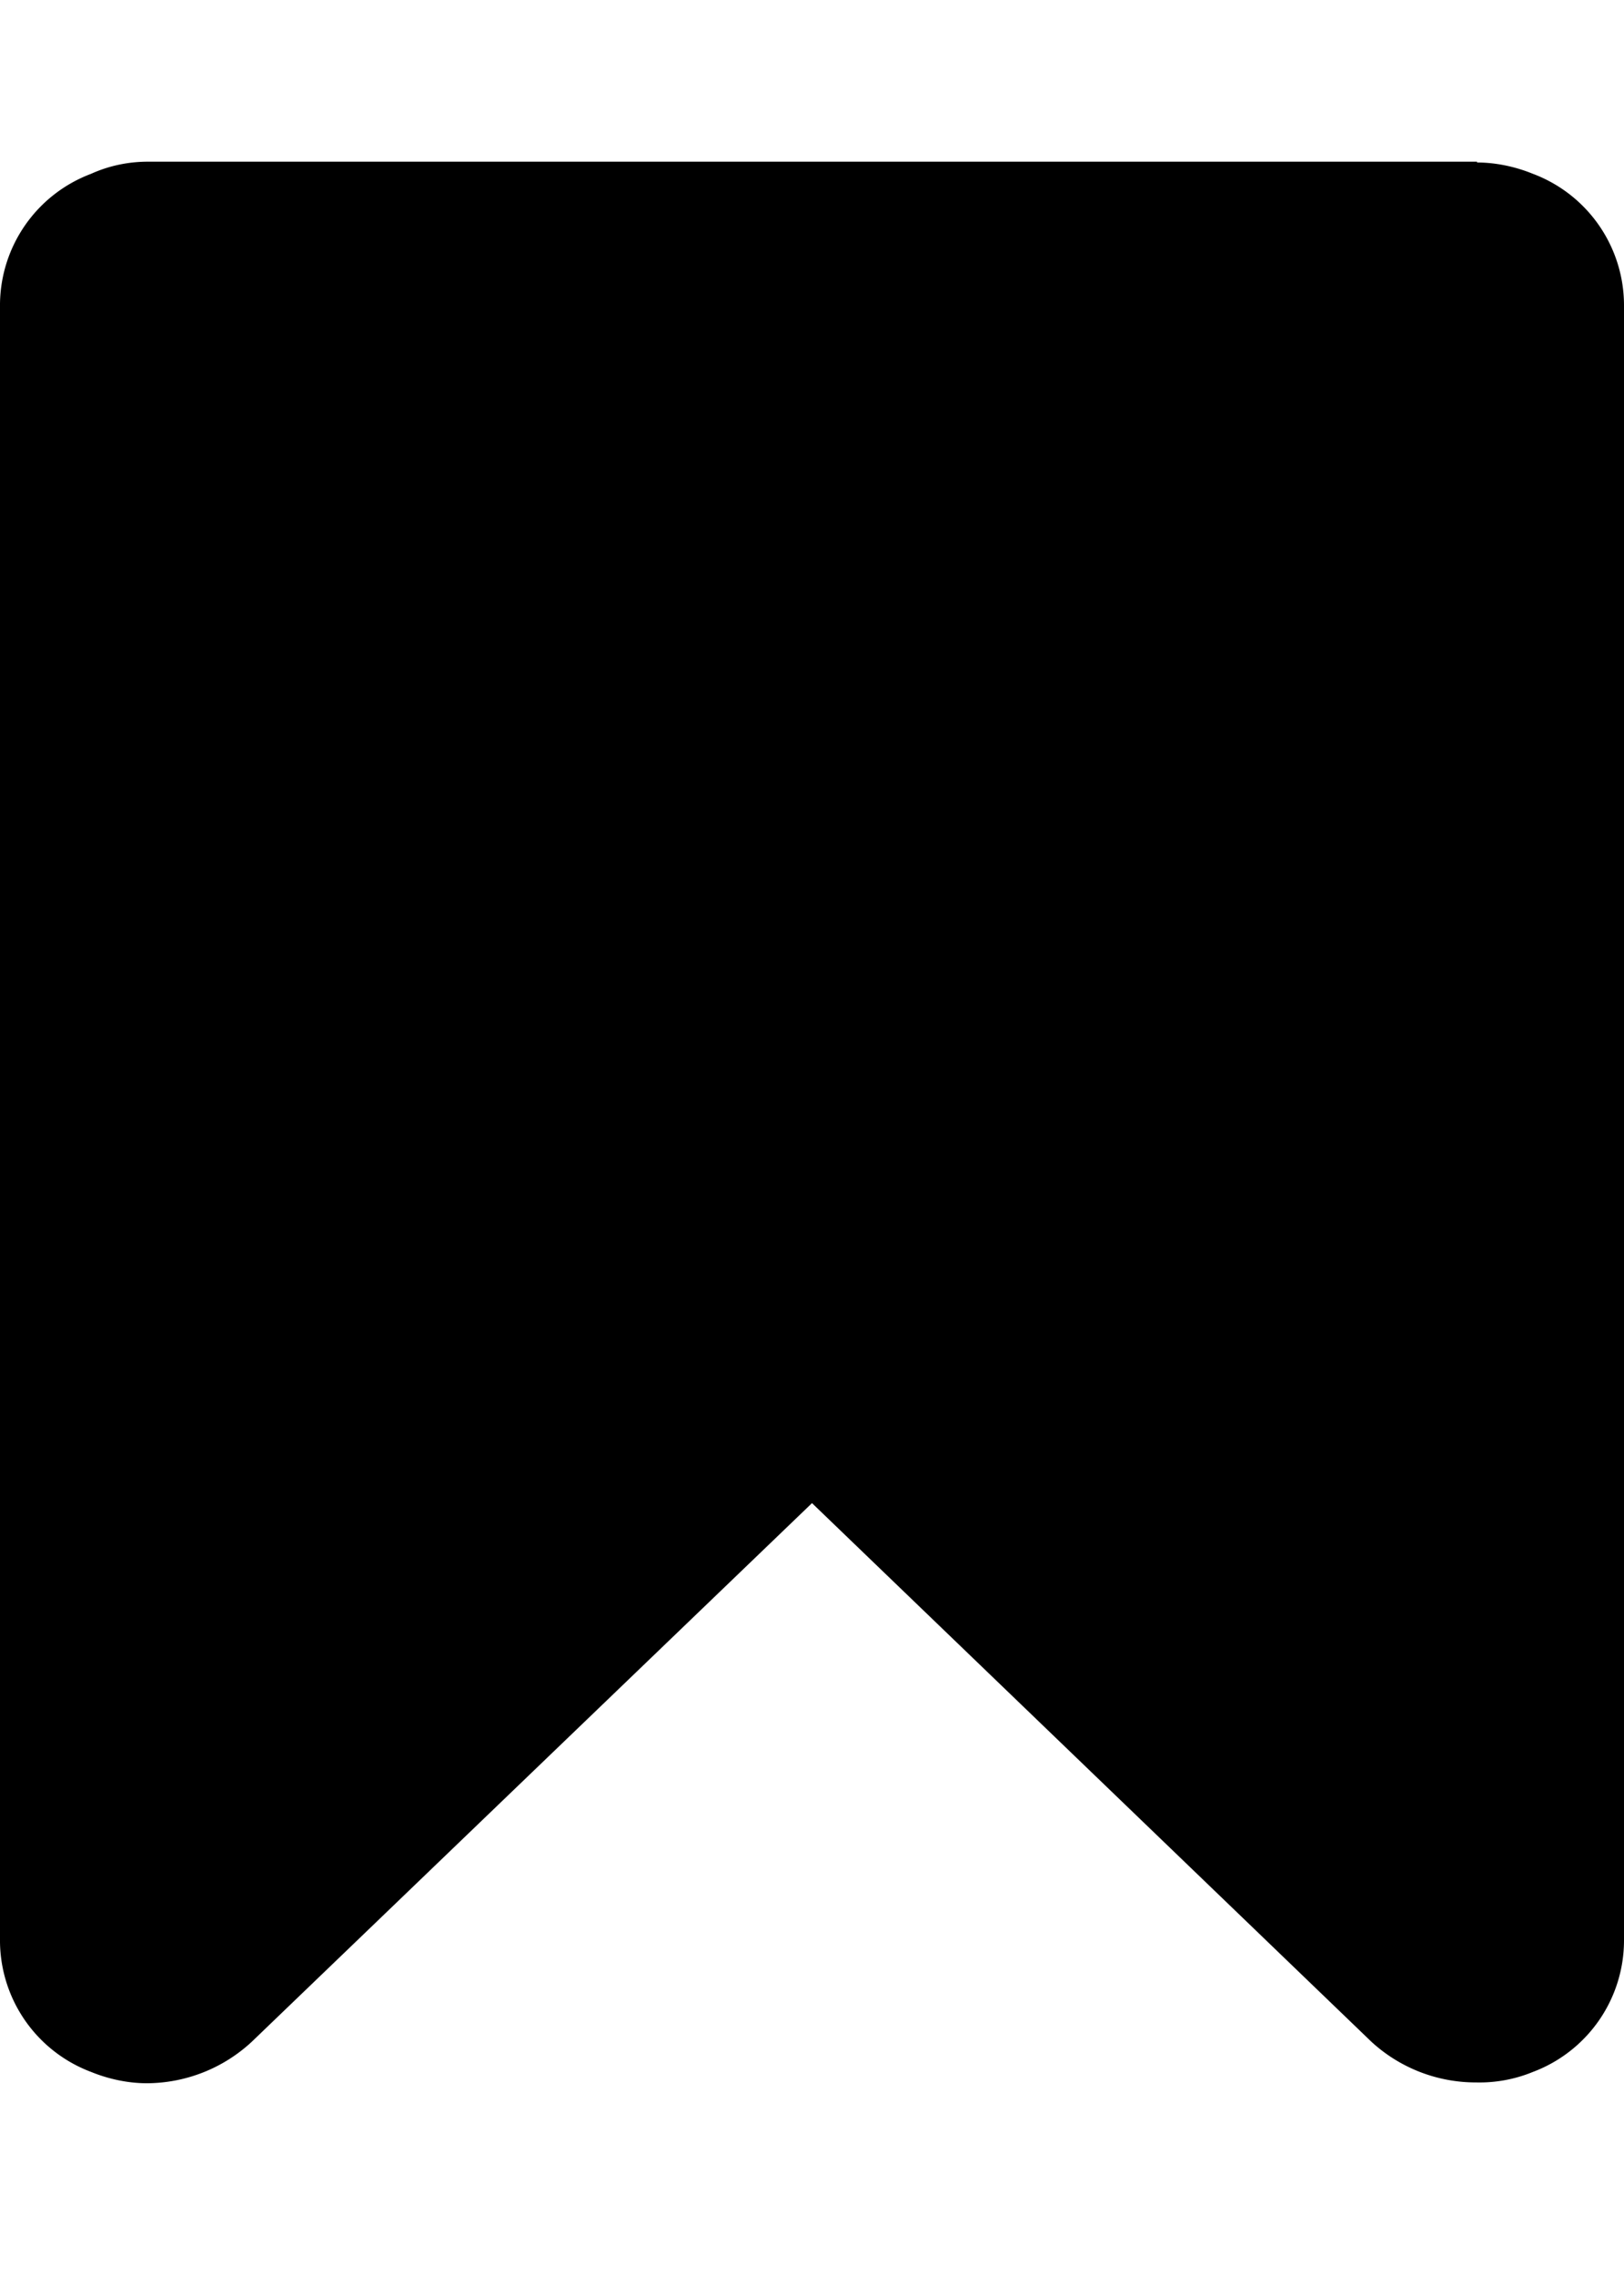 <svg xmlns="http://www.w3.org/2000/svg" viewBox="0 0 20 28"><path d="M18.19 2c.23 0 .47.05.69.14A1.73 1.73 0 0 1 20 3.75v20.14a1.73 1.73 0 0 1-1.12 1.61 1.73 1.73 0 0 1-.7.13 1.9 1.9 0 0 1-1.29-.5L10 18.5l-6.9 6.63a1.91 1.91 0 0 1-1.29.51c-.23 0-.47-.05-.69-.14A1.73 1.73 0 0 1 0 23.9V3.74a1.73 1.73 0 0 1 1.12-1.6c.22-.1.46-.15.7-.15h16.37z"/></svg>
